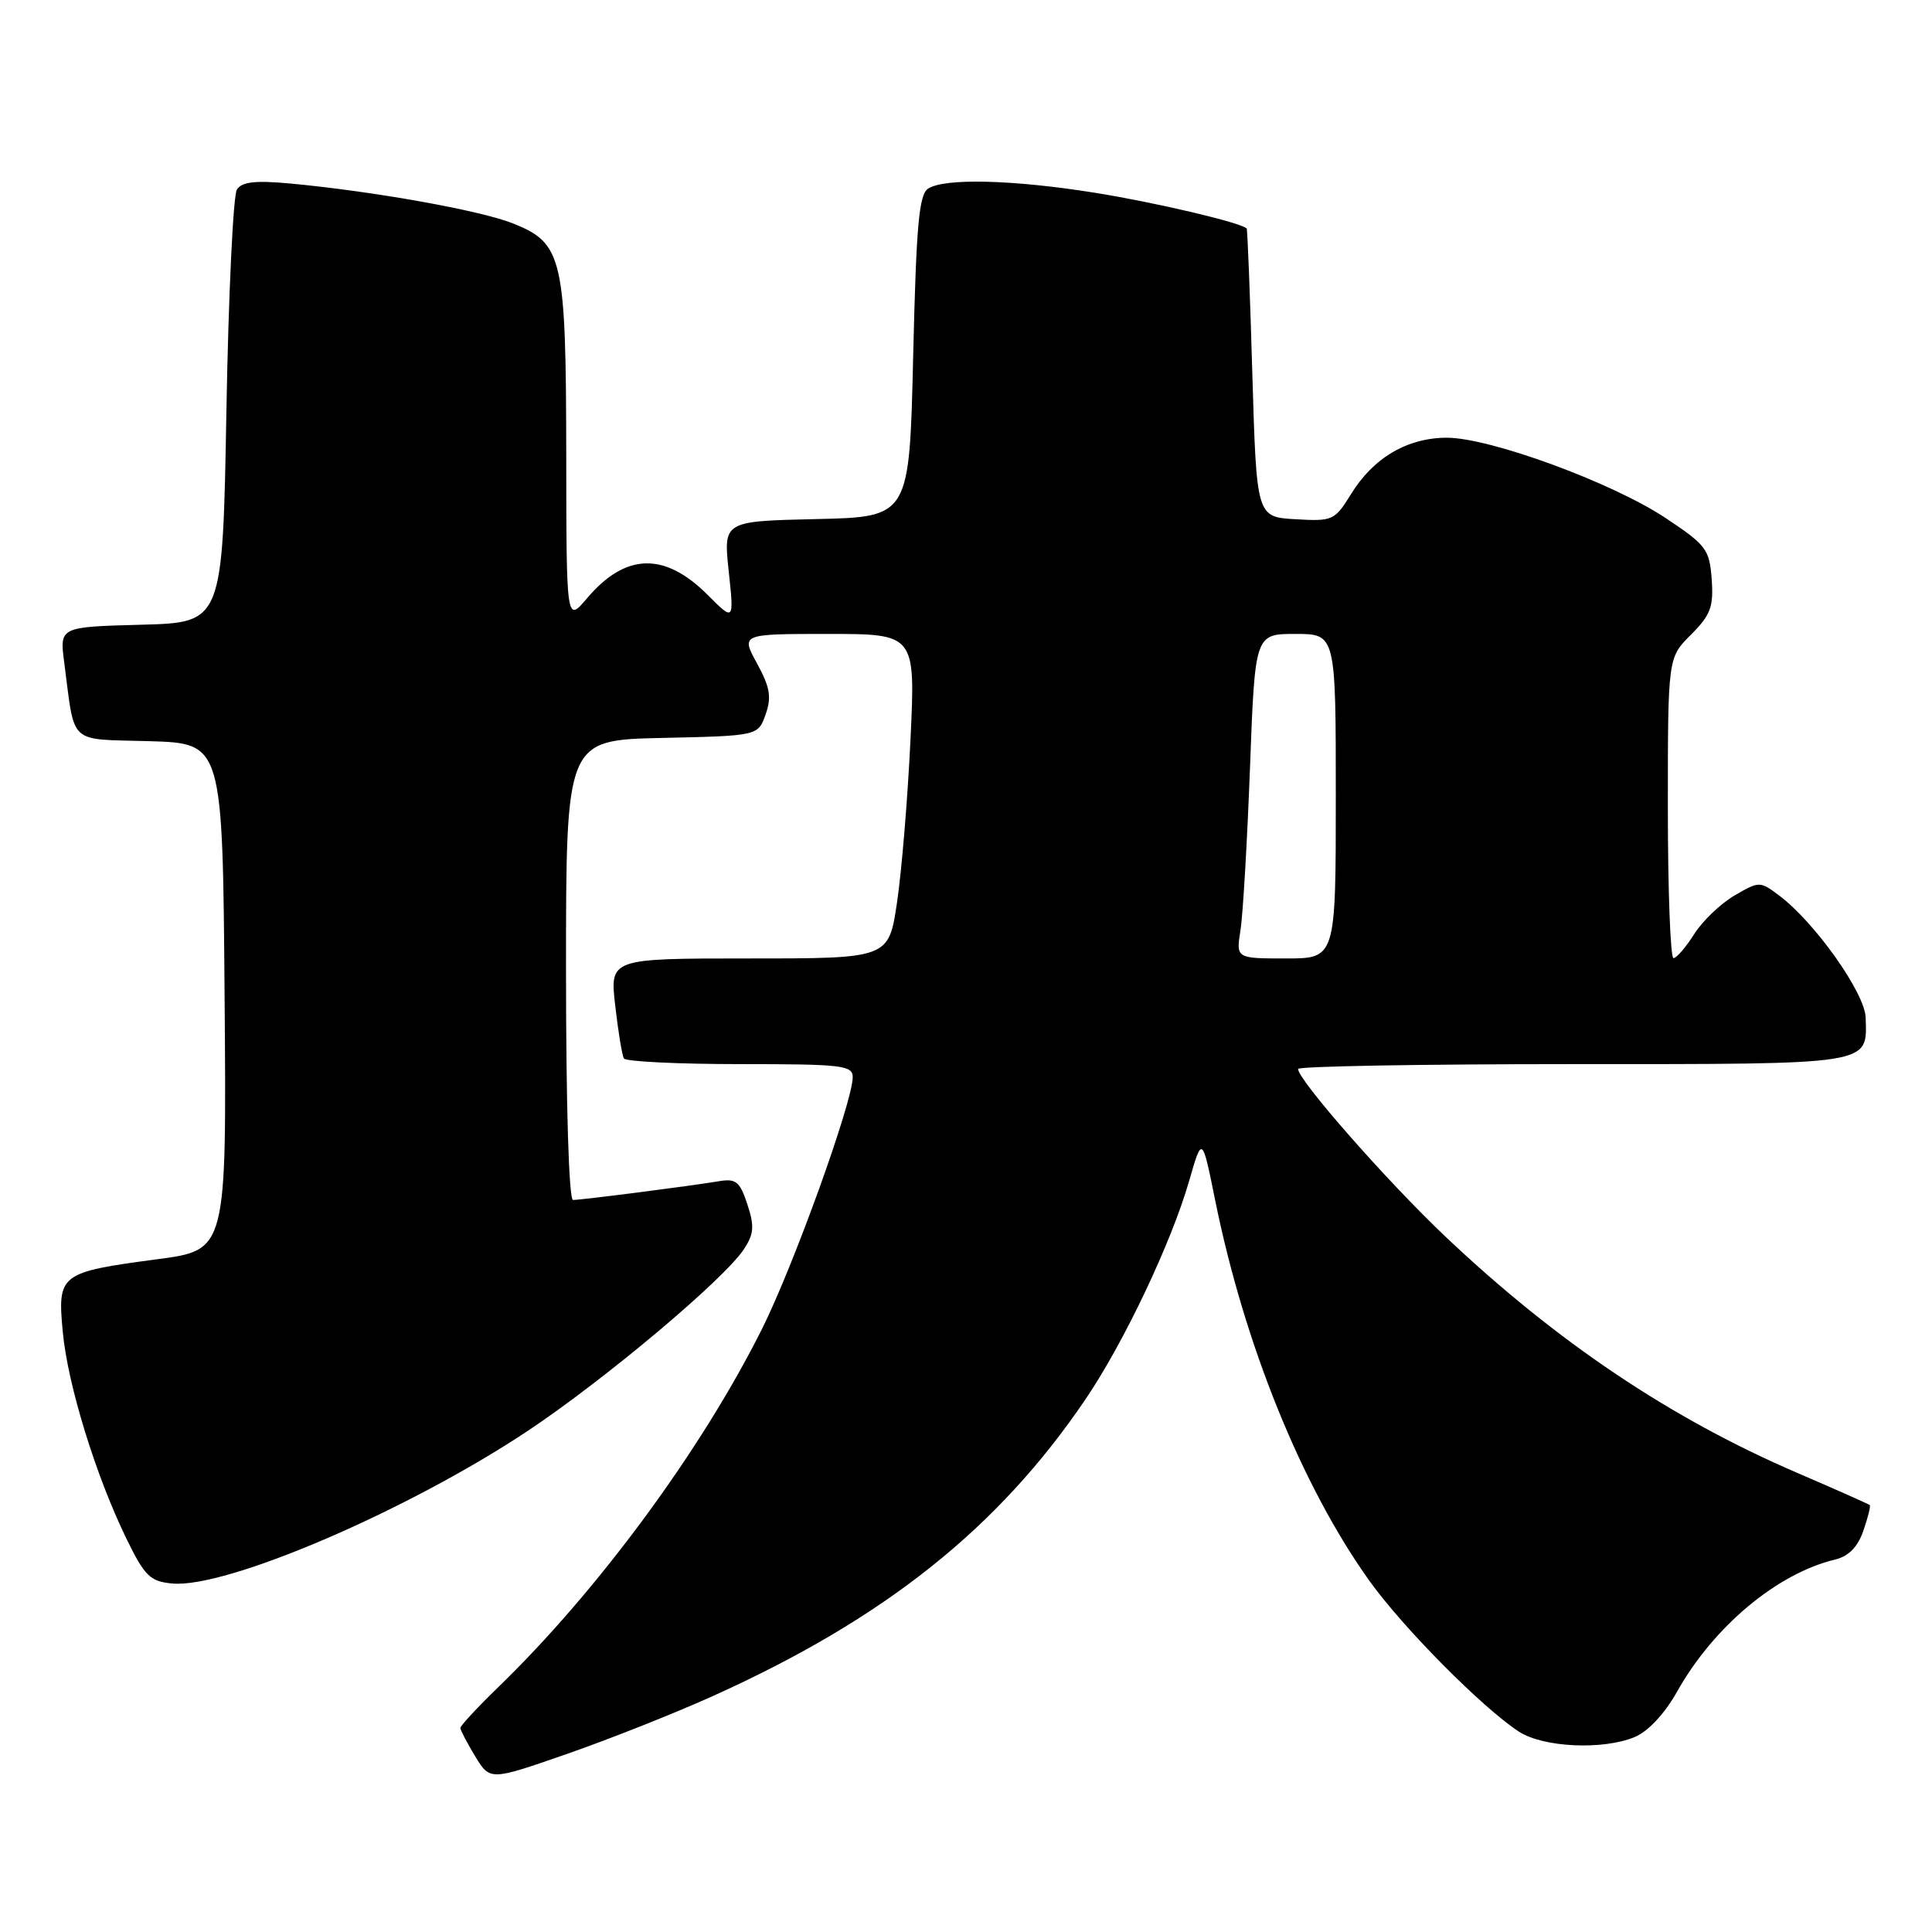 <?xml version="1.0" encoding="UTF-8" standalone="no"?>
<!DOCTYPE svg PUBLIC "-//W3C//DTD SVG 1.1//EN" "http://www.w3.org/Graphics/SVG/1.1/DTD/svg11.dtd" >
<svg xmlns="http://www.w3.org/2000/svg" xmlns:xlink="http://www.w3.org/1999/xlink" version="1.1" viewBox="0 0 256 256">
 <g >
 <path fill="currentColor"
d=" M 94.38 224.77 C 117.19 214.50 132.28 202.49 143.87 185.36 C 148.93 177.89 155.22 164.63 157.56 156.50 C 159.29 150.50 159.29 150.50 161.01 159.01 C 164.89 178.18 172.51 196.97 181.47 209.49 C 185.92 215.70 196.43 226.30 201.25 229.44 C 204.49 231.55 212.36 231.92 216.60 230.17 C 218.39 229.42 220.57 227.09 222.24 224.12 C 227.08 215.51 235.49 208.49 243.15 206.65 C 244.95 206.22 246.16 204.99 246.90 202.84 C 247.51 201.10 247.89 199.57 247.75 199.43 C 247.61 199.30 243.27 197.37 238.11 195.15 C 221.32 187.92 206.27 177.81 191.52 163.85 C 183.82 156.56 172.00 143.11 172.00 141.64 C 172.00 141.29 188.37 141.00 208.38 141.00 C 248.42 141.00 247.39 141.16 247.21 134.85 C 247.12 131.57 240.45 122.17 235.71 118.63 C 233.19 116.75 233.10 116.76 229.83 118.66 C 228.00 119.73 225.60 122.02 224.50 123.76 C 223.40 125.50 222.16 126.94 221.75 126.96 C 221.34 126.98 221.00 118.03 221.00 107.08 C 221.00 87.15 221.00 87.15 224.06 84.10 C 226.67 81.49 227.07 80.41 226.81 76.77 C 226.52 72.80 226.10 72.23 220.70 68.64 C 213.62 63.94 197.45 58.00 191.71 58.00 C 186.49 58.01 182.00 60.64 179.03 65.45 C 176.86 68.97 176.60 69.09 171.64 68.80 C 166.50 68.50 166.50 68.50 165.94 49.50 C 165.64 39.05 165.30 30.40 165.19 30.28 C 164.53 29.52 153.05 26.81 145.00 25.53 C 134.23 23.81 125.21 23.58 123.00 24.98 C 121.77 25.75 121.41 29.76 121.00 47.21 C 120.50 68.50 120.50 68.50 108.17 68.78 C 95.85 69.06 95.85 69.06 96.56 75.70 C 97.27 82.34 97.27 82.34 93.74 78.80 C 88.04 73.11 82.87 73.27 77.78 79.28 C 75.05 82.50 75.05 82.50 75.03 60.22 C 75.00 34.13 74.56 32.24 67.99 29.61 C 63.66 27.88 49.41 25.33 38.39 24.31 C 33.81 23.89 32.05 24.09 31.39 25.12 C 30.90 25.88 30.27 39.10 30.00 54.50 C 29.50 82.50 29.50 82.50 18.69 82.78 C 7.89 83.07 7.89 83.07 8.51 87.78 C 9.97 98.89 8.89 97.89 19.82 98.21 C 29.50 98.50 29.50 98.50 29.76 132.07 C 30.03 165.64 30.03 165.64 20.88 166.85 C 7.89 168.58 7.60 168.81 8.32 176.50 C 8.97 183.50 12.72 195.64 16.81 204.00 C 19.17 208.83 19.90 209.54 22.79 209.82 C 29.96 210.51 54.02 200.18 69.93 189.60 C 80.17 182.78 95.98 169.49 98.59 165.50 C 99.90 163.50 99.98 162.47 99.03 159.58 C 98.02 156.53 97.52 156.13 95.18 156.53 C 91.57 157.14 77.09 159.00 75.93 159.00 C 75.38 159.00 75.00 146.59 75.00 128.53 C 75.00 98.06 75.00 98.06 87.73 97.78 C 100.45 97.50 100.45 97.50 101.45 94.66 C 102.26 92.37 102.03 91.06 100.31 87.91 C 98.17 84.00 98.17 84.00 109.74 84.00 C 121.31 84.00 121.31 84.00 120.64 98.08 C 120.27 105.83 119.47 115.50 118.86 119.58 C 117.76 127.00 117.76 127.00 99.28 127.00 C 80.80 127.00 80.80 127.00 81.52 133.25 C 81.91 136.69 82.43 139.84 82.67 140.25 C 82.92 140.66 89.84 141.00 98.06 141.00 C 111.63 141.00 113.00 141.16 112.99 142.75 C 112.96 146.07 105.13 167.78 100.95 176.13 C 92.93 192.15 79.27 210.71 66.12 223.46 C 63.30 226.19 61.00 228.67 61.00 228.96 C 61.01 229.26 61.89 230.95 62.97 232.73 C 64.94 235.95 64.94 235.95 75.11 232.41 C 80.70 230.47 89.37 227.03 94.38 224.77 Z  M 164.37 123.25 C 164.70 121.19 165.26 111.51 165.63 101.75 C 166.29 84.00 166.29 84.00 171.64 84.00 C 177.00 84.00 177.00 84.00 177.00 105.50 C 177.00 127.00 177.00 127.00 170.39 127.00 C 163.78 127.00 163.78 127.00 164.37 123.25 Z "/>
</g>
</svg>